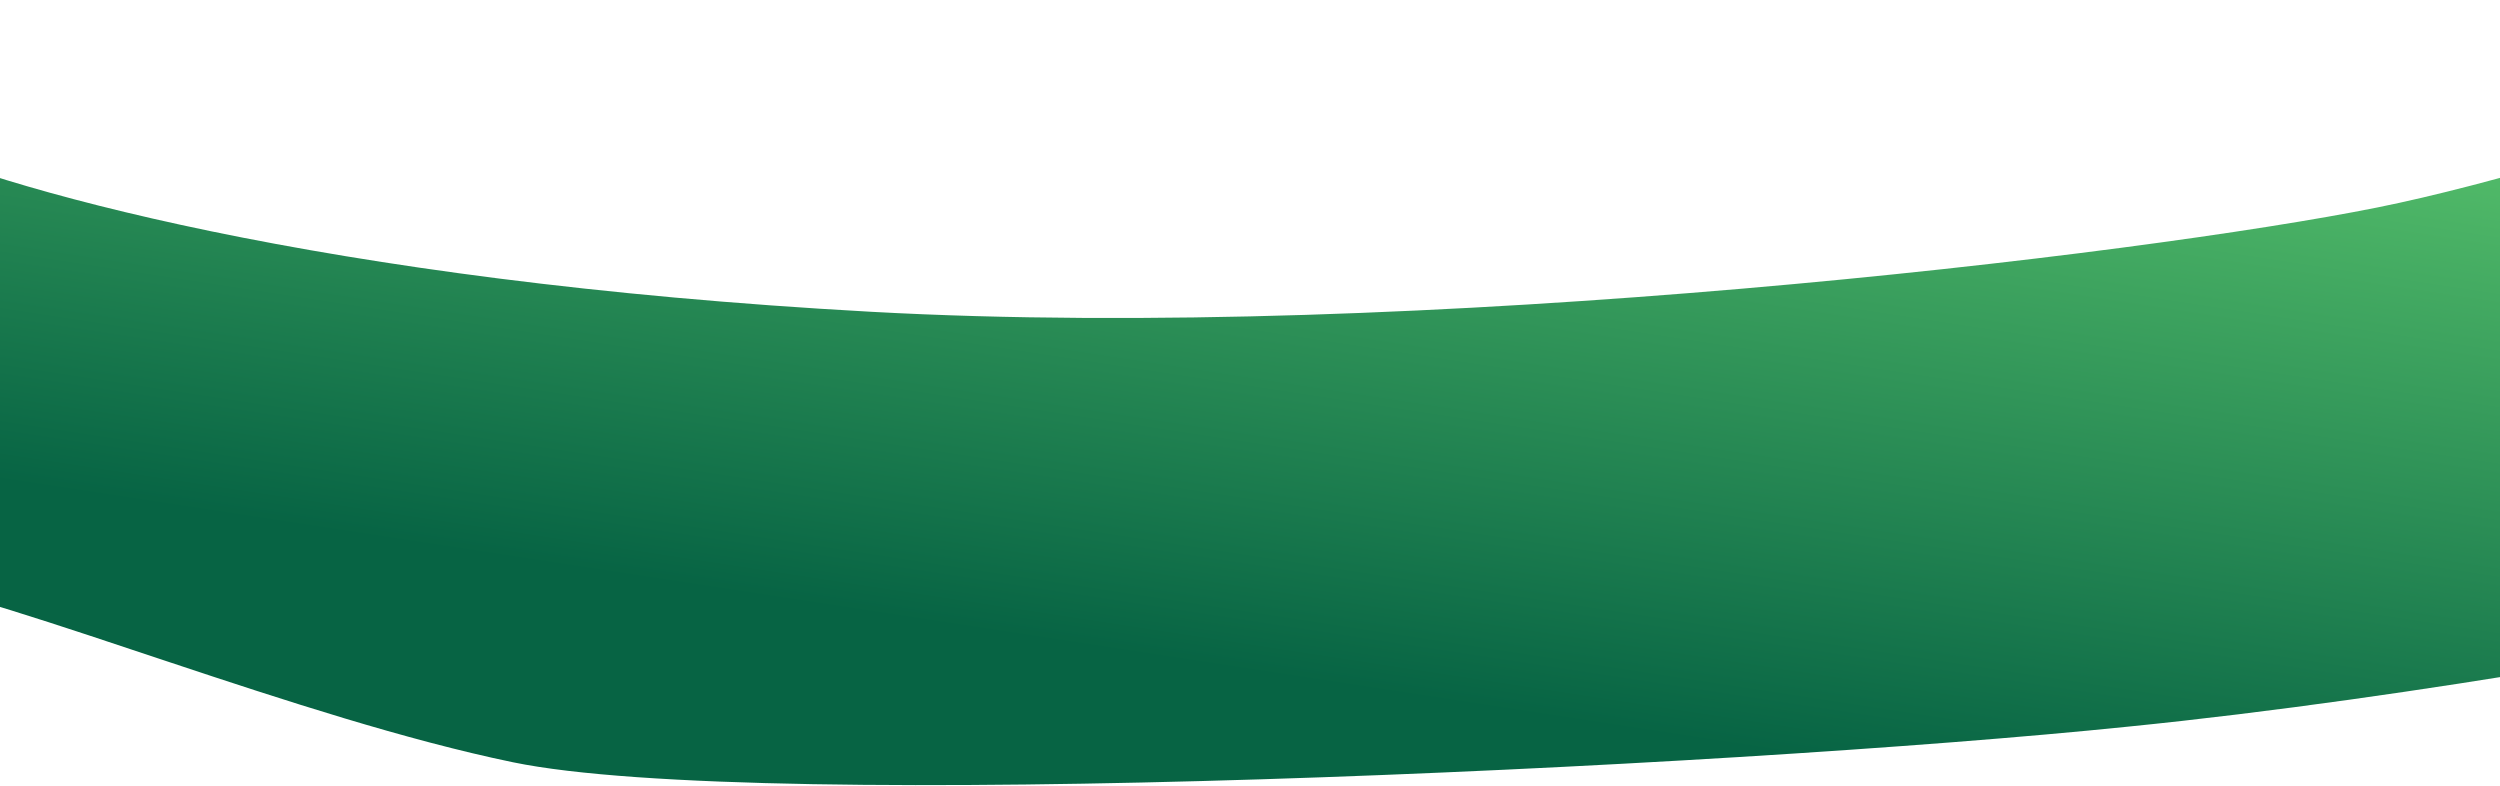 <svg width="1440" height="453" viewBox="0 0 1440 453" fill="none" xmlns="http://www.w3.org/2000/svg">
<path d="M501.5 179.572C184.5 162.072 -4.5 107.572 -67 77.572V332.072C13.667 347.072 172.322 413.572 295.5 439.072C438 468.572 992 442.572 1225.5 418.572C1393.1 401.772 1584.67 365.905 1659.5 350.072C1693.33 231.405 1758 -4.728 1746 0.072C1731 6.072 1503.5 92.572 1369 119.572C1234.5 146.572 818.5 197.072 501.5 179.572Z" fill="url(#paint0_linear_5_2358)"/>
<defs>
<linearGradient id="paint0_linear_5_2358" x1="965.262" y1="-68.445" x2="891.564" y2="413.784" gradientUnits="userSpaceOnUse">
<stop stop-color="#62CE71"/>
<stop offset="1" stop-color="#076444"/>
</linearGradient>
</defs>
</svg>

